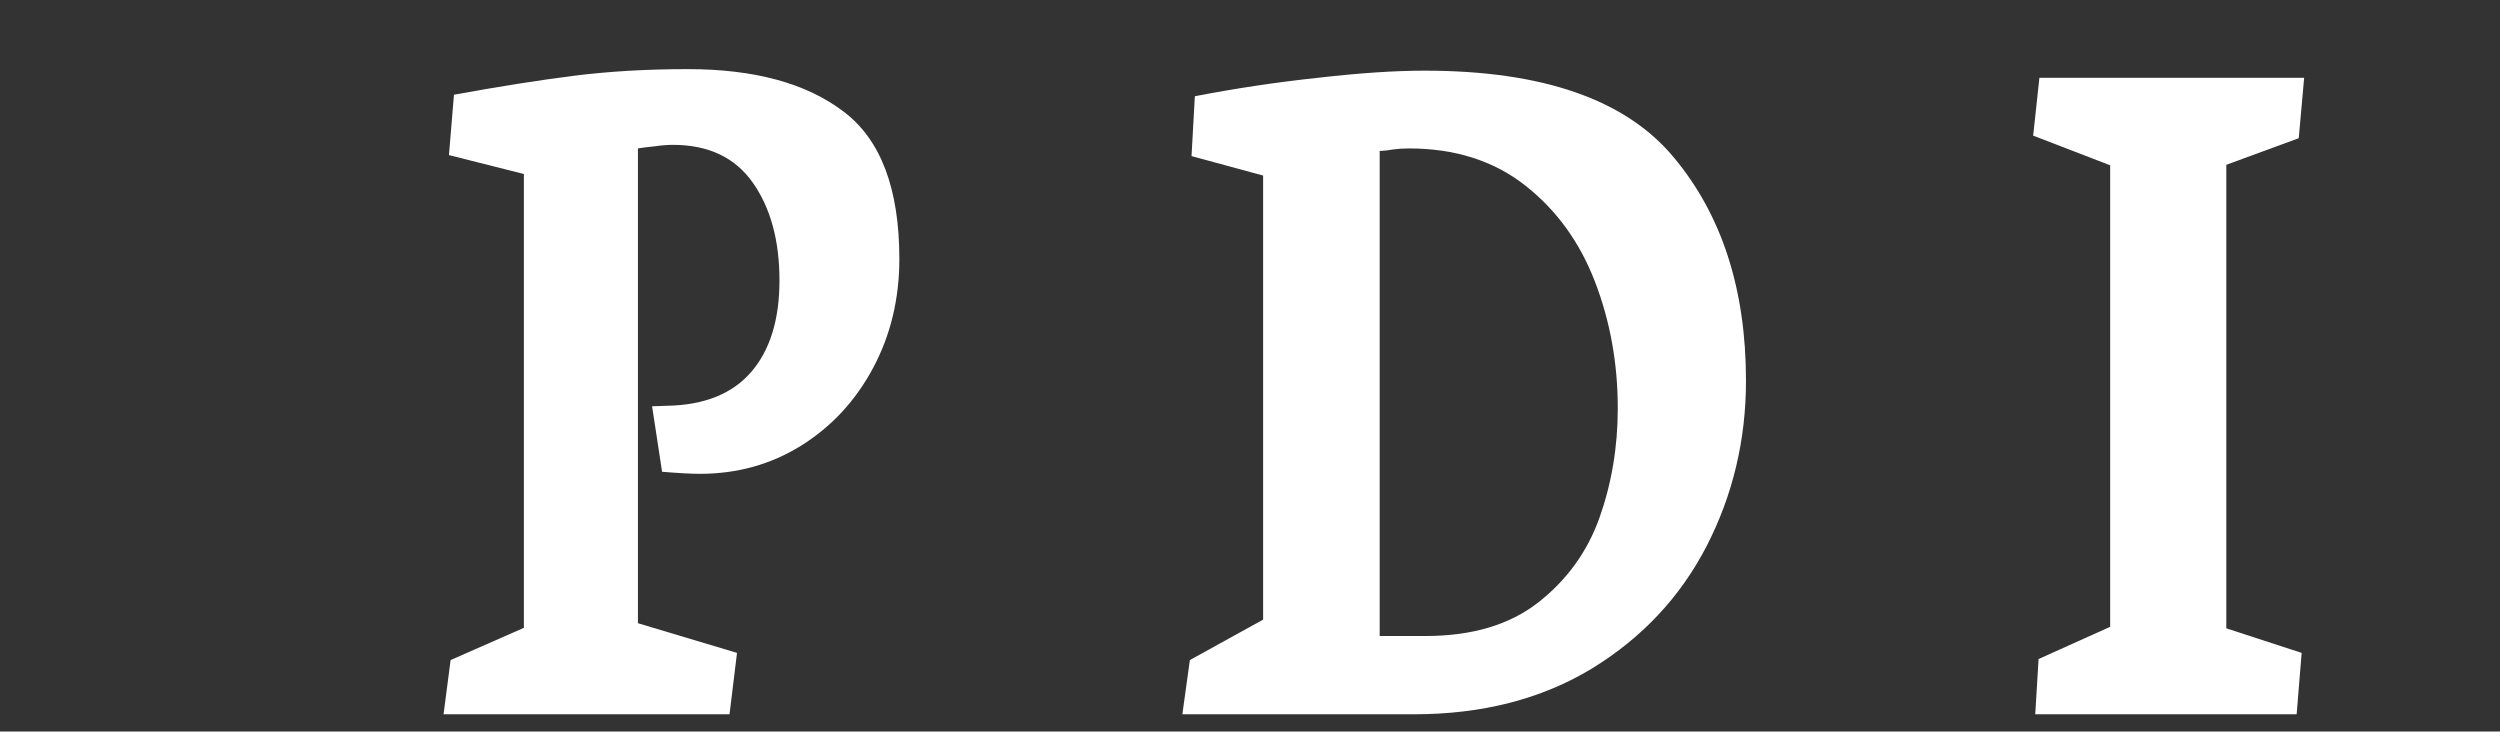 <svg width="434" height="127" viewBox="0 0 434 127" fill="none" xmlns="http://www.w3.org/2000/svg">
<rect x="0" y="0" width="434" height="127" fill="#333333" stroke="none"/>
<path d="M127.945 113.342L110.746 108.19V25.767C111.421 25.648 112.36 25.53 113.565 25.412C114.769 25.234 115.853 25.145 116.816 25.145C122.983 25.145 127.608 27.336 130.691 31.718C133.774 36.099 135.316 41.754 135.316 48.682C135.316 55.491 133.678 60.791 130.402 64.581C127.126 68.37 122.26 70.324 115.805 70.442L113.203 70.531L114.938 81.9C117.828 82.137 120.02 82.255 121.513 82.255C127.969 82.255 133.822 80.627 139.073 77.37C144.372 74.055 148.539 69.554 151.574 63.87C154.609 58.186 156.127 51.88 156.127 44.952C156.127 32.754 152.899 24.227 146.444 19.372C139.988 14.457 130.98 12 119.418 12C112.336 12 105.736 12.385 99.618 13.155C93.548 13.924 86.611 15.02 78.807 16.441L77.939 26.922L90.947 30.208V108.99L78.228 114.585L77 124H126.644L127.945 113.342Z" fill="white"/>
<path d="M245.437 124C257.288 124 267.573 121.365 276.293 116.095C285.013 110.766 291.661 103.69 296.237 94.868C300.814 85.986 303.102 76.393 303.102 66.09C303.102 50.221 298.911 37.284 290.529 27.277C282.194 17.27 267.79 12.267 247.316 12.267C242.113 12.267 235.923 12.681 228.745 13.51C221.567 14.28 214.461 15.345 207.427 16.707L206.849 27.099L219.278 30.474V107.569L206.56 114.585L205.259 124H245.437ZM239.512 26.211C240.523 26.152 241.294 26.063 241.824 25.945C242.691 25.826 243.607 25.767 244.57 25.767C252.567 25.767 259.287 27.898 264.731 32.162C270.175 36.425 274.222 41.991 276.871 48.86C279.521 55.728 280.846 63.071 280.846 70.887C280.846 77.578 279.786 83.913 277.666 89.894C275.546 95.815 271.981 100.73 266.971 104.638C262.009 108.486 255.506 110.411 247.46 110.411H239.512V26.211Z" fill="white"/>
<path d="M366.326 28.698V108.812L353.897 114.408L353.319 124H398.699L399.566 113.342L386.487 109.079V28.609L399.061 23.991L400 13.51H354.041L352.957 23.546L366.326 28.698Z" fill="white"/>
</svg>
